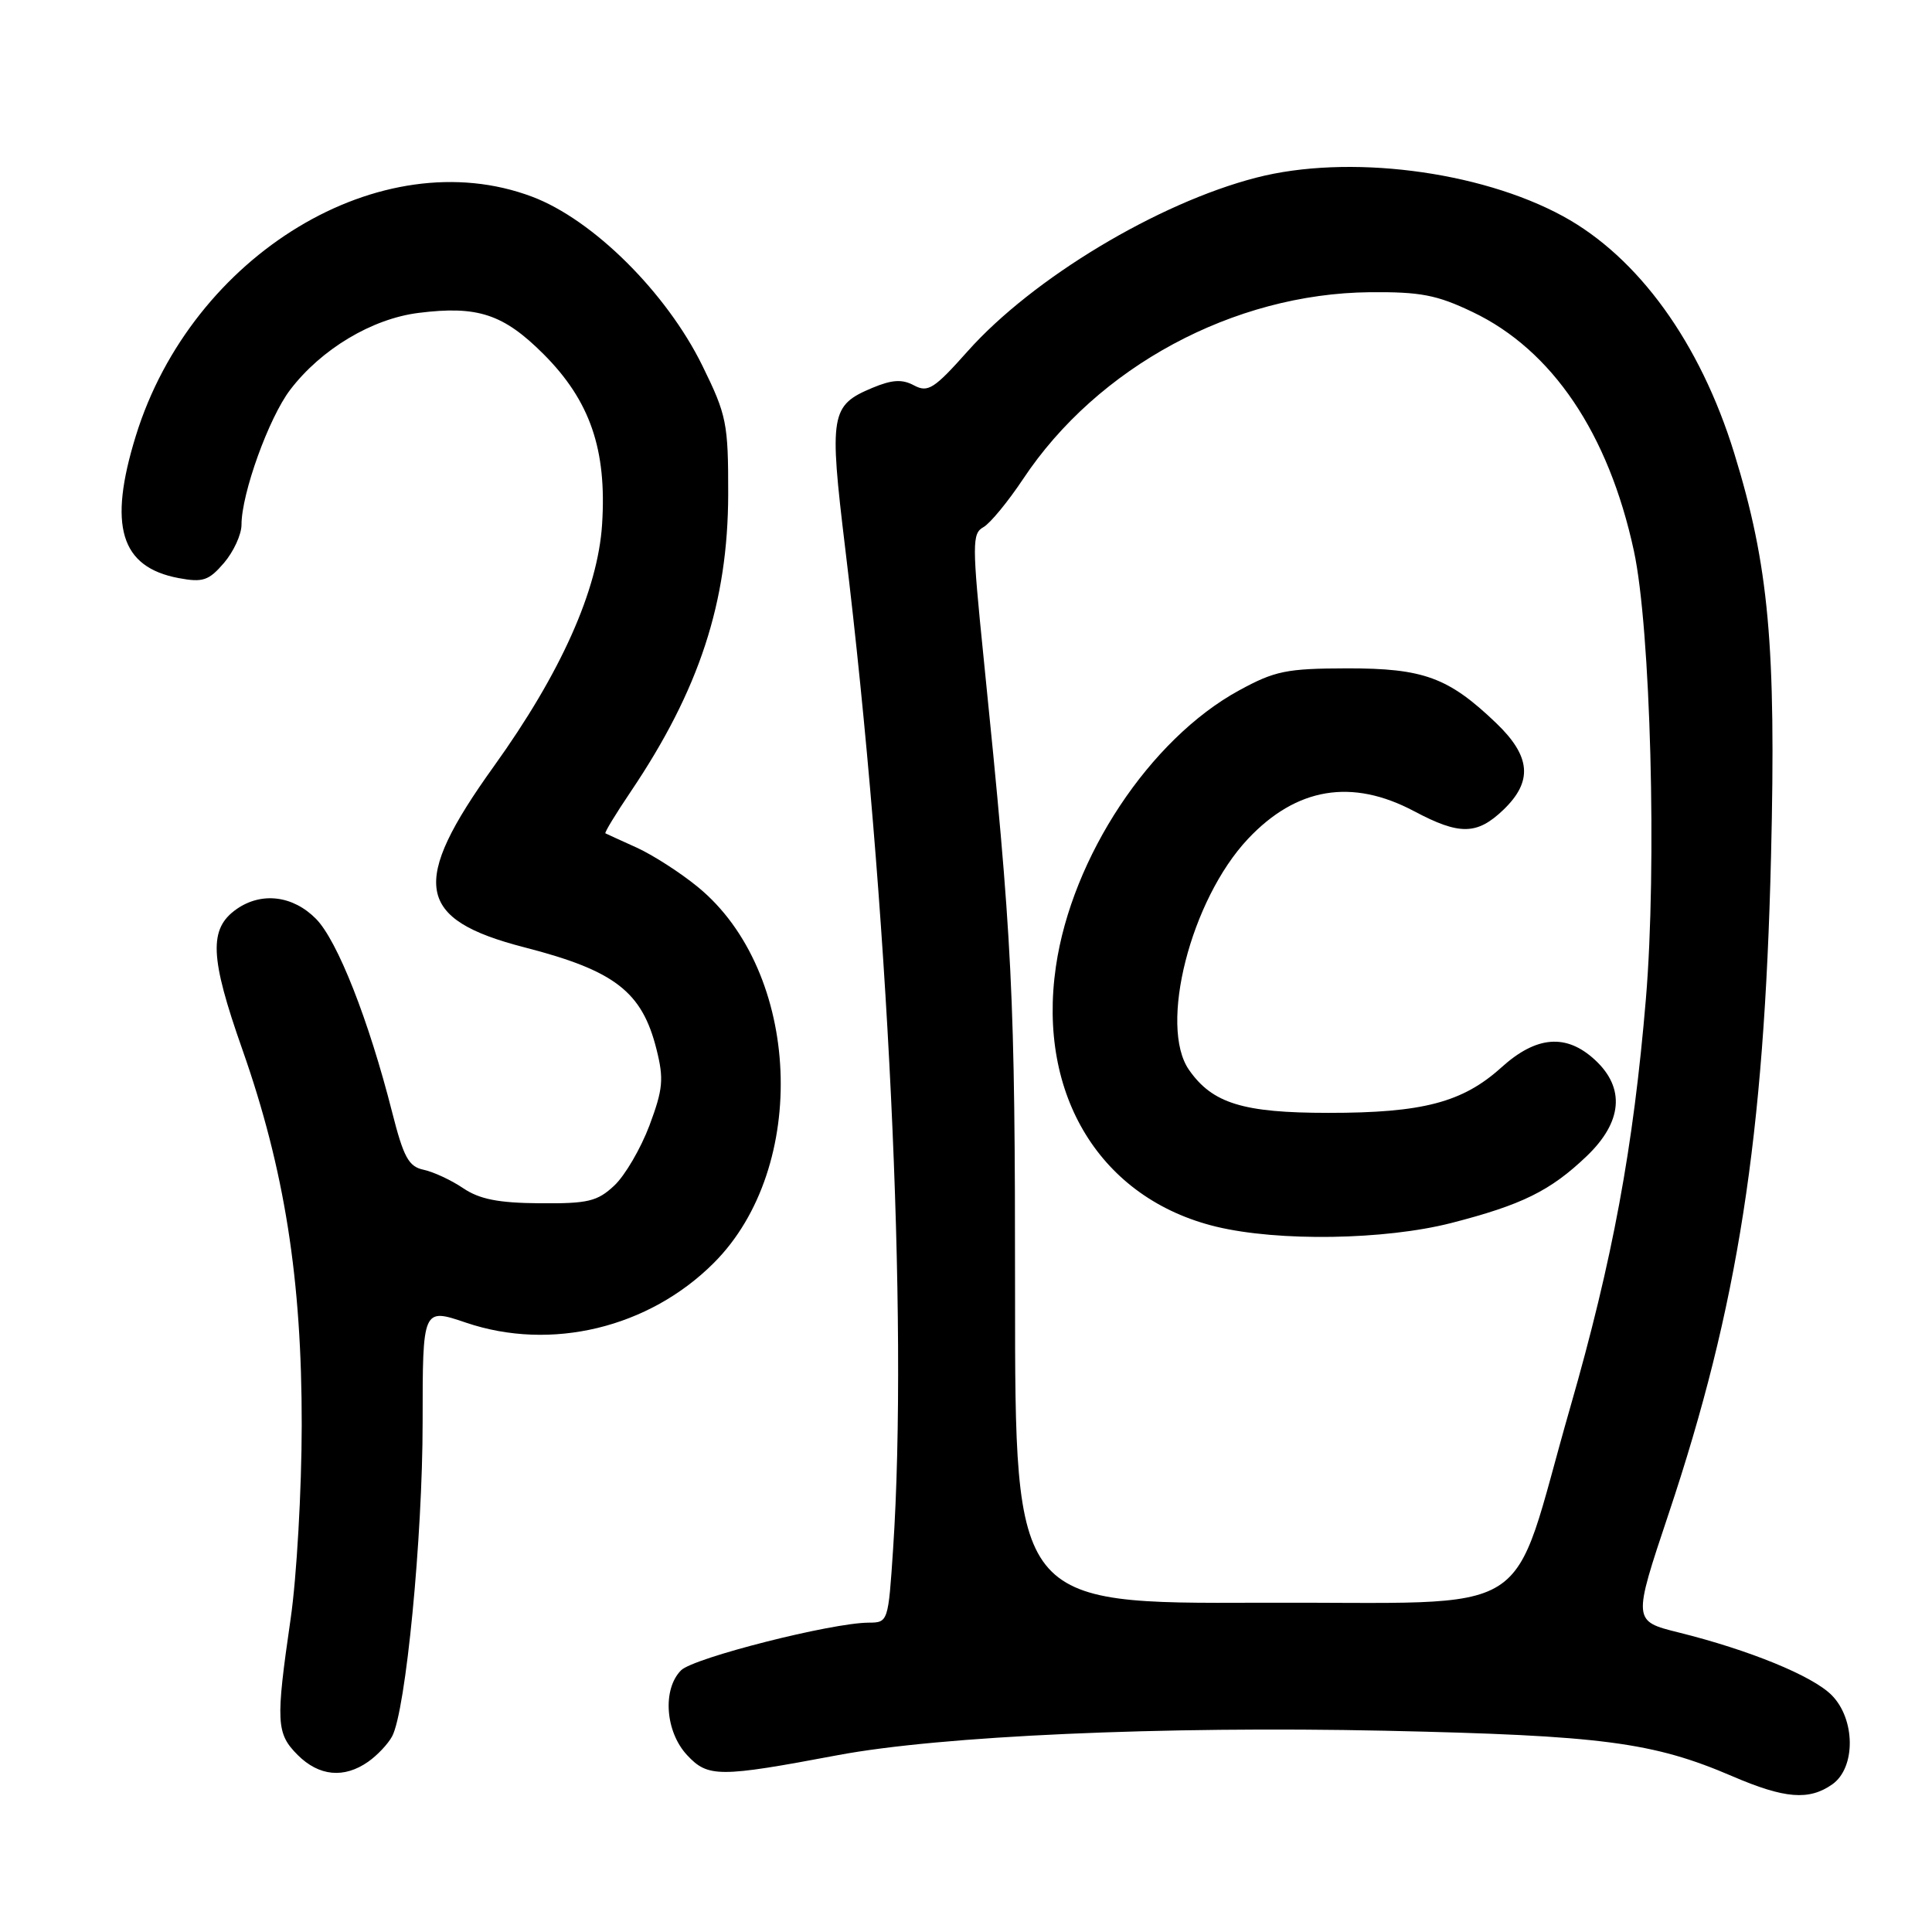 <?xml version="1.0" encoding="UTF-8" standalone="no"?>
<!DOCTYPE svg PUBLIC "-//W3C//DTD SVG 1.1//EN" "http://www.w3.org/Graphics/SVG/1.1/DTD/svg11.dtd" >
<svg xmlns="http://www.w3.org/2000/svg" xmlns:xlink="http://www.w3.org/1999/xlink" version="1.1" viewBox="0 0 256 256">
 <g >
 <path fill="currentColor"
d=" M 242.78 236.44 C 245.92 234.24 245.87 227.78 242.69 224.60 C 240.14 222.05 231.80 218.64 222.43 216.31 C 216.35 214.80 216.35 214.80 221.09 200.62 C 230.29 173.10 233.77 150.76 234.67 113.49 C 235.35 85.54 234.38 74.91 229.79 60.04 C 225.28 45.42 217.08 34.08 207.09 28.64 C 195.99 22.60 178.56 20.41 166.46 23.54 C 153.42 26.90 136.83 36.88 128.23 46.53 C 123.78 51.53 122.96 52.05 121.12 51.07 C 119.54 50.22 118.22 50.30 115.60 51.39 C 110.05 53.71 109.85 54.89 111.99 72.62 C 117.70 119.74 120.35 175.00 118.34 205.25 C 117.70 214.91 117.68 215.00 115.10 215.01 C 110.18 215.03 91.89 219.68 90.25 221.32 C 87.75 223.82 88.15 229.47 91.05 232.57 C 93.81 235.53 95.28 235.53 111.00 232.57 C 124.63 230.01 153.99 228.70 183.50 229.33 C 212.28 229.96 219.03 230.84 229.57 235.37 C 236.48 238.34 239.70 238.60 242.78 236.44 Z  M 48.77 233.45 C 49.99 232.60 51.43 231.07 51.96 230.07 C 53.77 226.69 56.00 203.71 56.00 188.44 C 56.00 173.31 56.00 173.31 61.75 175.26 C 73.01 179.08 85.98 175.96 94.59 167.34 C 107.26 154.67 106.16 128.75 92.48 117.54 C 90.18 115.65 86.54 113.31 84.40 112.33 C 82.25 111.36 80.38 110.50 80.22 110.42 C 80.07 110.34 81.58 107.85 83.58 104.89 C 92.66 91.41 96.46 79.80 96.49 65.48 C 96.50 56.08 96.29 55.02 93.08 48.48 C 88.32 38.77 78.58 29.10 70.50 26.06 C 50.52 18.54 25.42 33.70 17.99 57.78 C 14.31 69.69 15.96 75.15 23.67 76.60 C 26.88 77.20 27.66 76.94 29.68 74.59 C 30.95 73.10 32.00 70.83 32.00 69.53 C 32.00 65.40 35.62 55.36 38.45 51.65 C 42.56 46.26 49.29 42.23 55.47 41.46 C 63.29 40.48 66.70 41.61 72.02 46.92 C 78.19 53.10 80.42 59.56 79.78 69.48 C 79.22 78.20 74.32 89.17 65.44 101.54 C 54.28 117.09 55.08 121.81 69.50 125.53 C 81.47 128.61 85.08 131.40 86.99 139.04 C 87.98 142.97 87.85 144.32 86.06 149.12 C 84.91 152.17 82.82 155.76 81.40 157.09 C 79.15 159.20 77.91 159.49 71.53 159.44 C 66.03 159.40 63.53 158.90 61.37 157.44 C 59.79 156.37 57.44 155.28 56.13 155.00 C 54.15 154.58 53.48 153.36 51.96 147.37 C 48.86 135.16 44.71 124.62 41.87 121.75 C 38.82 118.66 34.66 118.15 31.35 120.46 C 27.64 123.06 27.80 126.82 32.11 139.05 C 37.70 154.94 40.00 169.50 39.98 188.85 C 39.97 197.46 39.31 209.00 38.51 214.50 C 36.52 228.22 36.60 229.69 39.45 232.55 C 42.27 235.36 45.58 235.68 48.77 233.45 Z  M 134.50 171.50 C 134.50 131.33 134.19 125.17 130.33 87.13 C 128.80 72.01 128.80 70.69 130.31 69.85 C 131.20 69.35 133.56 66.48 135.56 63.48 C 145.43 48.61 163.45 38.90 181.50 38.72 C 188.23 38.66 190.40 39.08 195.14 41.35 C 205.68 46.38 213.14 57.44 216.50 73.00 C 218.72 83.26 219.56 114.80 218.09 132.35 C 216.44 152.03 213.68 166.97 208.06 186.50 C 199.80 215.23 204.59 212.22 166.96 212.37 C 134.50 212.50 134.50 212.50 134.50 171.50 Z  M 192.28 162.06 C 201.67 159.65 205.44 157.79 210.25 153.19 C 214.98 148.66 215.37 144.17 211.35 140.45 C 207.55 136.93 203.58 137.24 198.93 141.45 C 193.80 146.08 188.50 147.47 176.00 147.46 C 164.72 147.46 160.66 146.21 157.56 141.78 C 153.50 135.99 157.77 119.23 165.36 111.16 C 171.79 104.33 179.14 103.11 187.40 107.50 C 193.39 110.68 195.71 110.65 199.20 107.31 C 203.13 103.54 202.86 100.23 198.25 95.81 C 191.93 89.76 188.63 88.55 178.50 88.56 C 170.46 88.58 168.93 88.89 164.17 91.49 C 152.37 97.94 142.02 113.55 139.91 128.09 C 137.43 145.16 145.87 158.84 161.15 162.54 C 169.40 164.53 183.46 164.31 192.28 162.06 Z "/>
</g>
</svg>